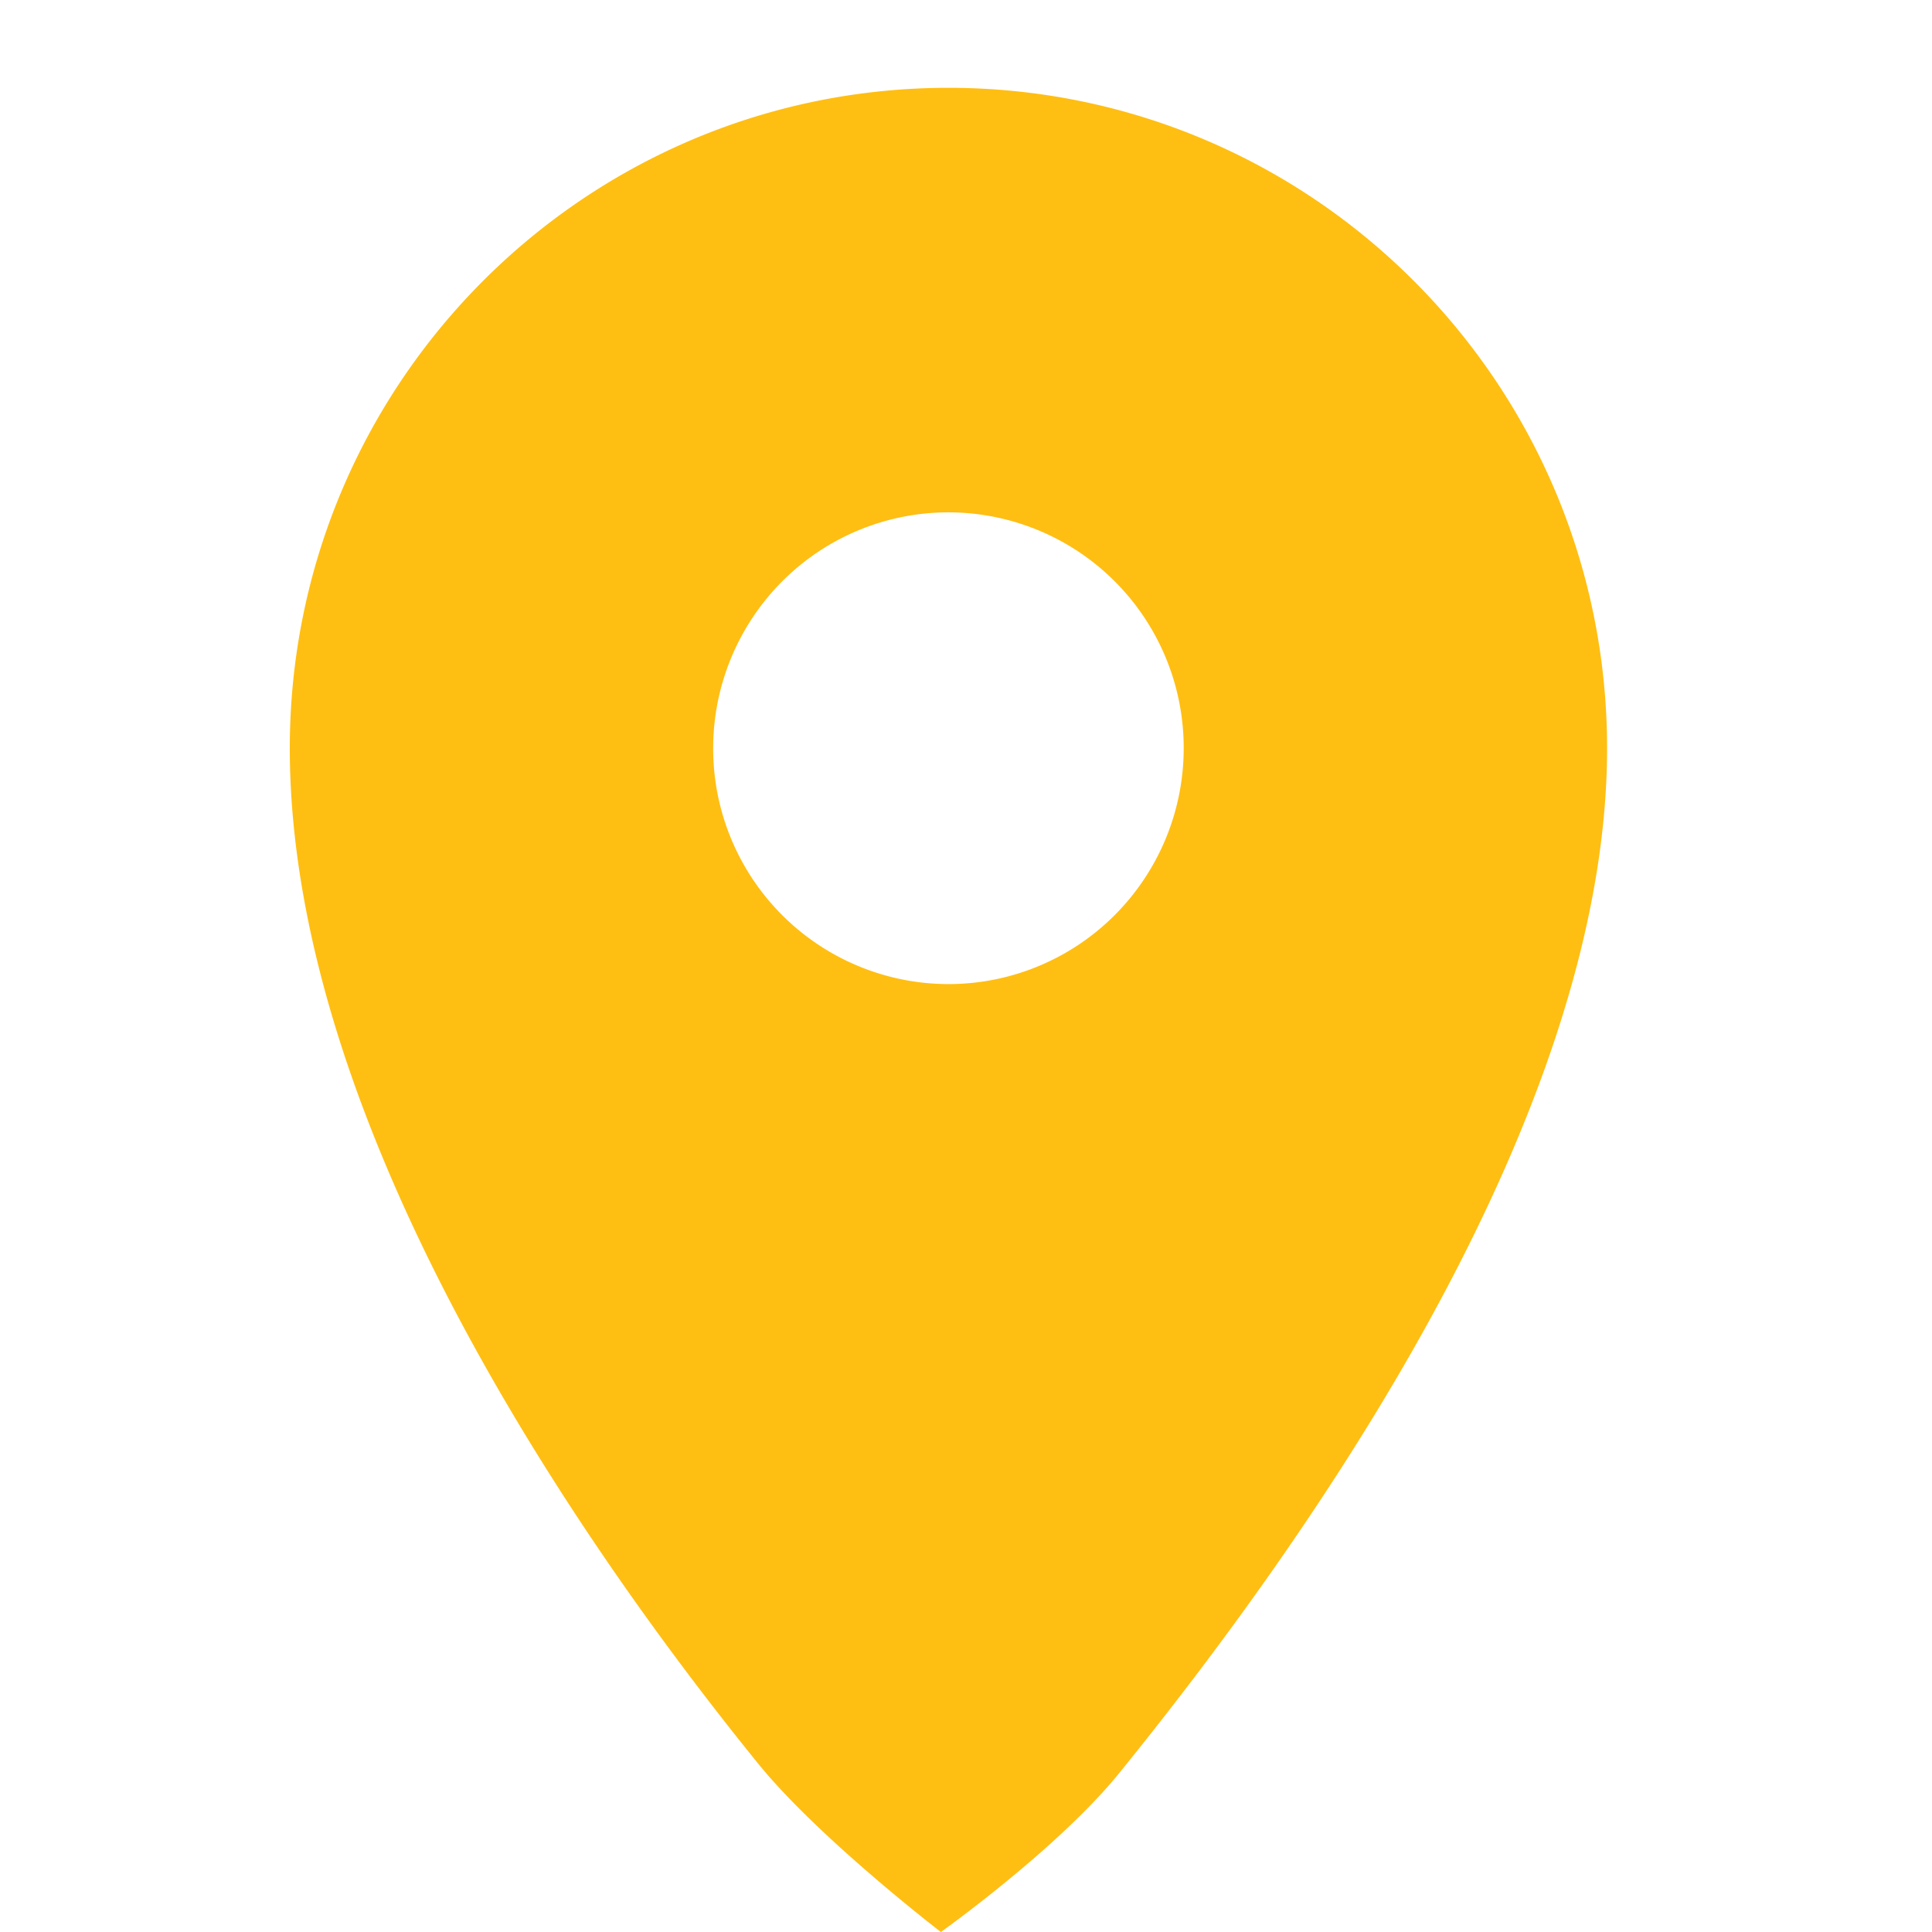 <svg width="22" height="22" viewBox="0 0 22 22" xmlns="http://www.w3.org/2000/svg"><title>AC549BAA-4574-42A7-B331-98C046DB0CD9</title><path d="M3.3 8.52c0 4.249 3.232 8.971 5.332 11.561C9.32 20.93 10.714 22 10.714 22s1.335-.95 2.031-1.81c2.106-2.599 5.555-7.431 5.555-11.67C18.3 4.367 14.942 1 10.8 1 6.658 1 3.3 4.367 3.3 8.52zm7.5 2.686A2.682 2.682 0 0 1 8.121 8.52c0-.712.283-1.395.785-1.899a2.675 2.675 0 0 1 1.894-.787 2.682 2.682 0 0 1 2.679 2.686 2.69 2.69 0 0 1-.785 1.9 2.675 2.675 0 0 1-1.894.786z" fill="#FFBE12" fill-rule="evenodd"/></svg>